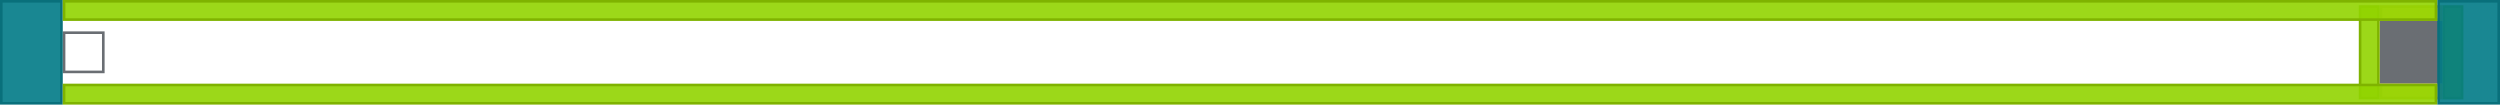<?xml version="1.0" encoding="UTF-8"?>
<svg width="956px" height="40px" viewBox="0 0 956 40" version="1.1" xmlns="http://www.w3.org/2000/svg" xmlns:xlink="http://www.w3.org/1999/xlink">
    <title></title>
    <g id="Data-List-and-Table" stroke="none" stroke-width="1" fill="none" fill-rule="evenodd">
        <g id="Data-list-and-tables-/-4.-Compact-borderless-row-/-1.-With-checkbox-/-1.-Default">
            <g id="Rectangle" fill="#FFFFFF">
                <rect x="0" y="0" width="956" height="40"></rect>
            </g>
            <g id="Data-list-+-table-/-1.-Row-/-2.-Row-features-/-Compact-(8px-spacers)-/-1.-Not-expandable">
                <g id="Kebab" transform="translate(902, 2)">
                    <g id="🖼-Icon" transform="translate(8, 6)">
                        <g id="🖼-Icon" fill="#151515">
                            <path d="M12.25,8.5 C13.494,8.5 14.5,7.494 14.5,6.25 C14.5,5.006 13.494,4 12.25,4 C11.006,4 10,5.006 10,6.25 C10,7.494 11.006,8.5 12.25,8.5 Z M12.25,14 C13.494,14 14.5,12.994 14.5,11.75 C14.5,10.506 13.494,9.5 12.25,9.5 C11.006,9.5 10,10.506 10,11.75 C10,12.994 11.006,14 12.25,14 Z M12.25,19.5 C13.494,19.5 14.5,18.494 14.5,17.25 C14.5,16.006 13.494,15 12.25,15 C11.006,15 10,16.006 10,17.25 C10,18.494 11.006,19.5 12.25,19.5 Z" id="ellipsis-v"></path>
                        </g>
                        <rect id="🎨-Color" fill="#6A6E73" x="0" y="0" width="24" height="24"></rect>
                    </g>
                    <g id="📐-Padding" fill-opacity="0.9">
                        <g id="Spacer-/-Horizontal-/-2.-pf-global--spacer--sm-(8px)" fill="#92D400" stroke="#7FB300">
                            <rect id="Rectangle-Copy" x="0.5" y="0.5" width="7" height="35"></rect>
                        </g>
                        <g id="Spacer-/-Horizontal-/-2.-pf-global--spacer--sm-(8px)" transform="translate(32, 0)" fill="#92D400" stroke="#7FB300">
                            <rect id="Rectangle-Copy" x="0.5" y="0.5" width="7" height="35"></rect>
                        </g>
                        <g id="Spacer-/-Vertical-/-8.-pf-global--spacer--form-element-(6px)" transform="translate(8, 0)" fill="#F3D53C" stroke="#CBB534">
                            <rect id="Rectangle" x="0.5" y="0.5" width="23" height="5"></rect>
                        </g>
                        <g id="Spacer-/-Vertical-/-8.-pf-global--spacer--form-element-(6px)" transform="translate(8, 30)" fill="#F3D53C" stroke="#CBB534">
                            <rect id="Rectangle" x="0.5" y="0.5" width="23" height="5"></rect>
                        </g>
                    </g>
                </g>
                <g id="Rectangle" transform="translate(16, 8)" fill="#FFFFFF" stroke="#6A6E73">
                    <rect x="8.5" y="4.5" width="15" height="15"></rect>
                </g>
                <g id="📐-Padding" fill-opacity="0.9">
                    <g id="Spacer-/-Horizontal-/-4.-pf-global--spacer--lg-(24px)" fill="#007A87" stroke="#09707B">
                        <rect id="Rectangle-Copy-3" x="0.5" y="0.5" width="23" height="39"></rect>
                    </g>
                    <g id="Spacer-/-Horizontal-/-4.-pf-global--spacer--lg-(24px)" transform="translate(932, 0)" fill="#007A87" stroke="#09707B">
                        <rect id="Rectangle-Copy-3" x="0.5" y="0.5" width="23" height="39"></rect>
                    </g>
                    <g id="Spacer-/-Vertical-/-4.-pf-global--spacer--lg-(24px)" transform="translate(24, 0)" fill="#92D400" stroke="#7FB300">
                        <rect id="Rectangle-Copy" x="0.5" y="0.5" width="907" height="7"></rect>
                    </g>
                    <g id="Spacer-/-Vertical-/-4.-pf-global--spacer--lg-(24px)" transform="translate(24, 32)" fill="#92D400" stroke="#7FB300">
                        <rect id="Rectangle-Copy" x="0.5" y="0.5" width="907" height="7"></rect>
                    </g>
                </g>
            </g>
        </g>
    </g>
</svg>
